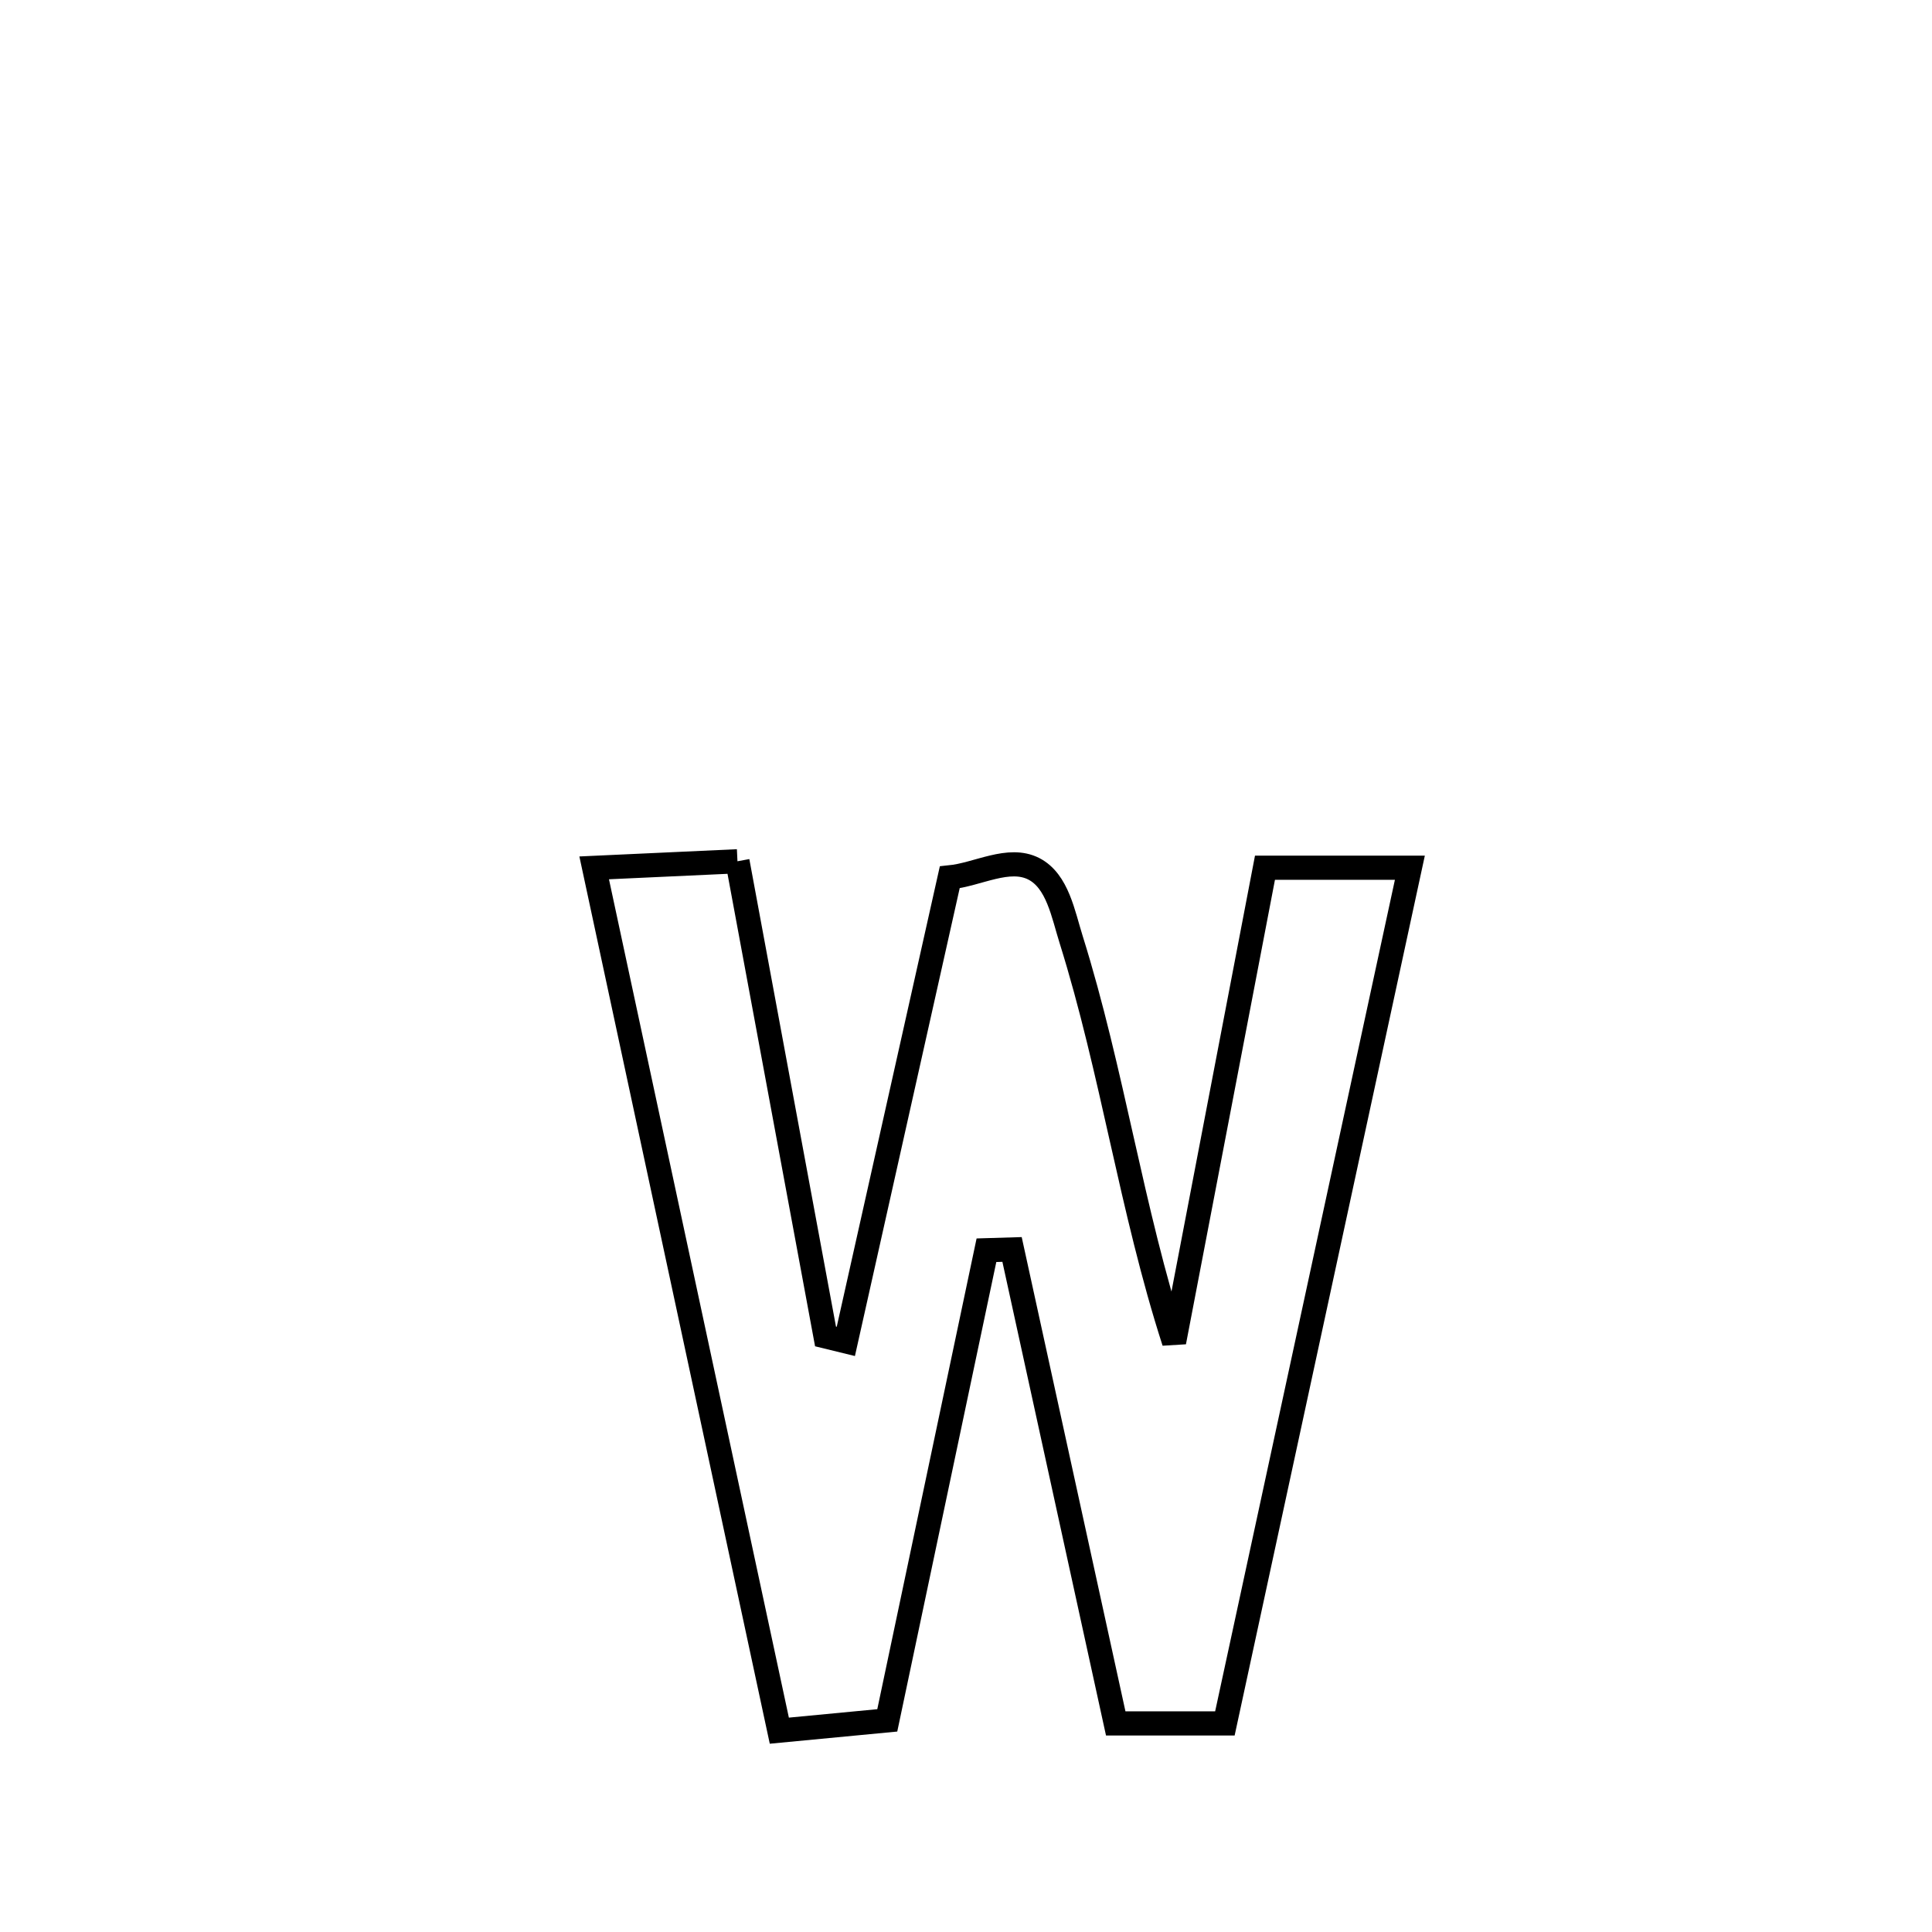 <svg xmlns="http://www.w3.org/2000/svg" viewBox="0.0 0.0 24.0 24.0" height="200px" width="200px"><path fill="none" stroke="black" stroke-width=".3" stroke-opacity="1.0"  filling="0" d="M9.161 10.699 L9.161 10.699 C9.526 12.667 9.89 14.634 10.255 16.602 L10.255 16.602 C10.339 16.623 10.423 16.644 10.507 16.664 L10.507 16.664 C10.937 14.743 11.368 12.821 11.798 10.899 L11.798 10.899 C12.146 10.864 12.531 10.633 12.843 10.793 C13.138 10.945 13.207 11.357 13.307 11.674 C13.819 13.309 14.054 15.026 14.585 16.671 L14.585 16.671 C14.962 14.707 15.338 12.743 15.714 10.779 L15.714 10.779 C16.314 10.779 16.914 10.779 17.514 10.779 L17.514 10.779 C17.131 12.551 16.748 14.322 16.365 16.094 C15.982 17.866 15.599 19.637 15.216 21.409 L15.216 21.409 C14.764 21.409 14.312 21.409 13.86 21.409 L13.86 21.409 C13.431 19.446 13.001 17.483 12.572 15.521 L12.572 15.521 C12.466 15.524 12.36 15.528 12.254 15.531 L12.254 15.531 C11.844 17.478 11.432 19.424 11.022 21.371 L11.022 21.371 C10.575 21.413 10.128 21.456 9.681 21.499 L9.681 21.499 C9.297 19.713 8.914 17.927 8.531 16.14 C8.147 14.354 7.764 12.567 7.381 10.781 L7.381 10.781 C7.974 10.754 8.568 10.727 9.161 10.699 L9.161 10.699"></path></svg>
